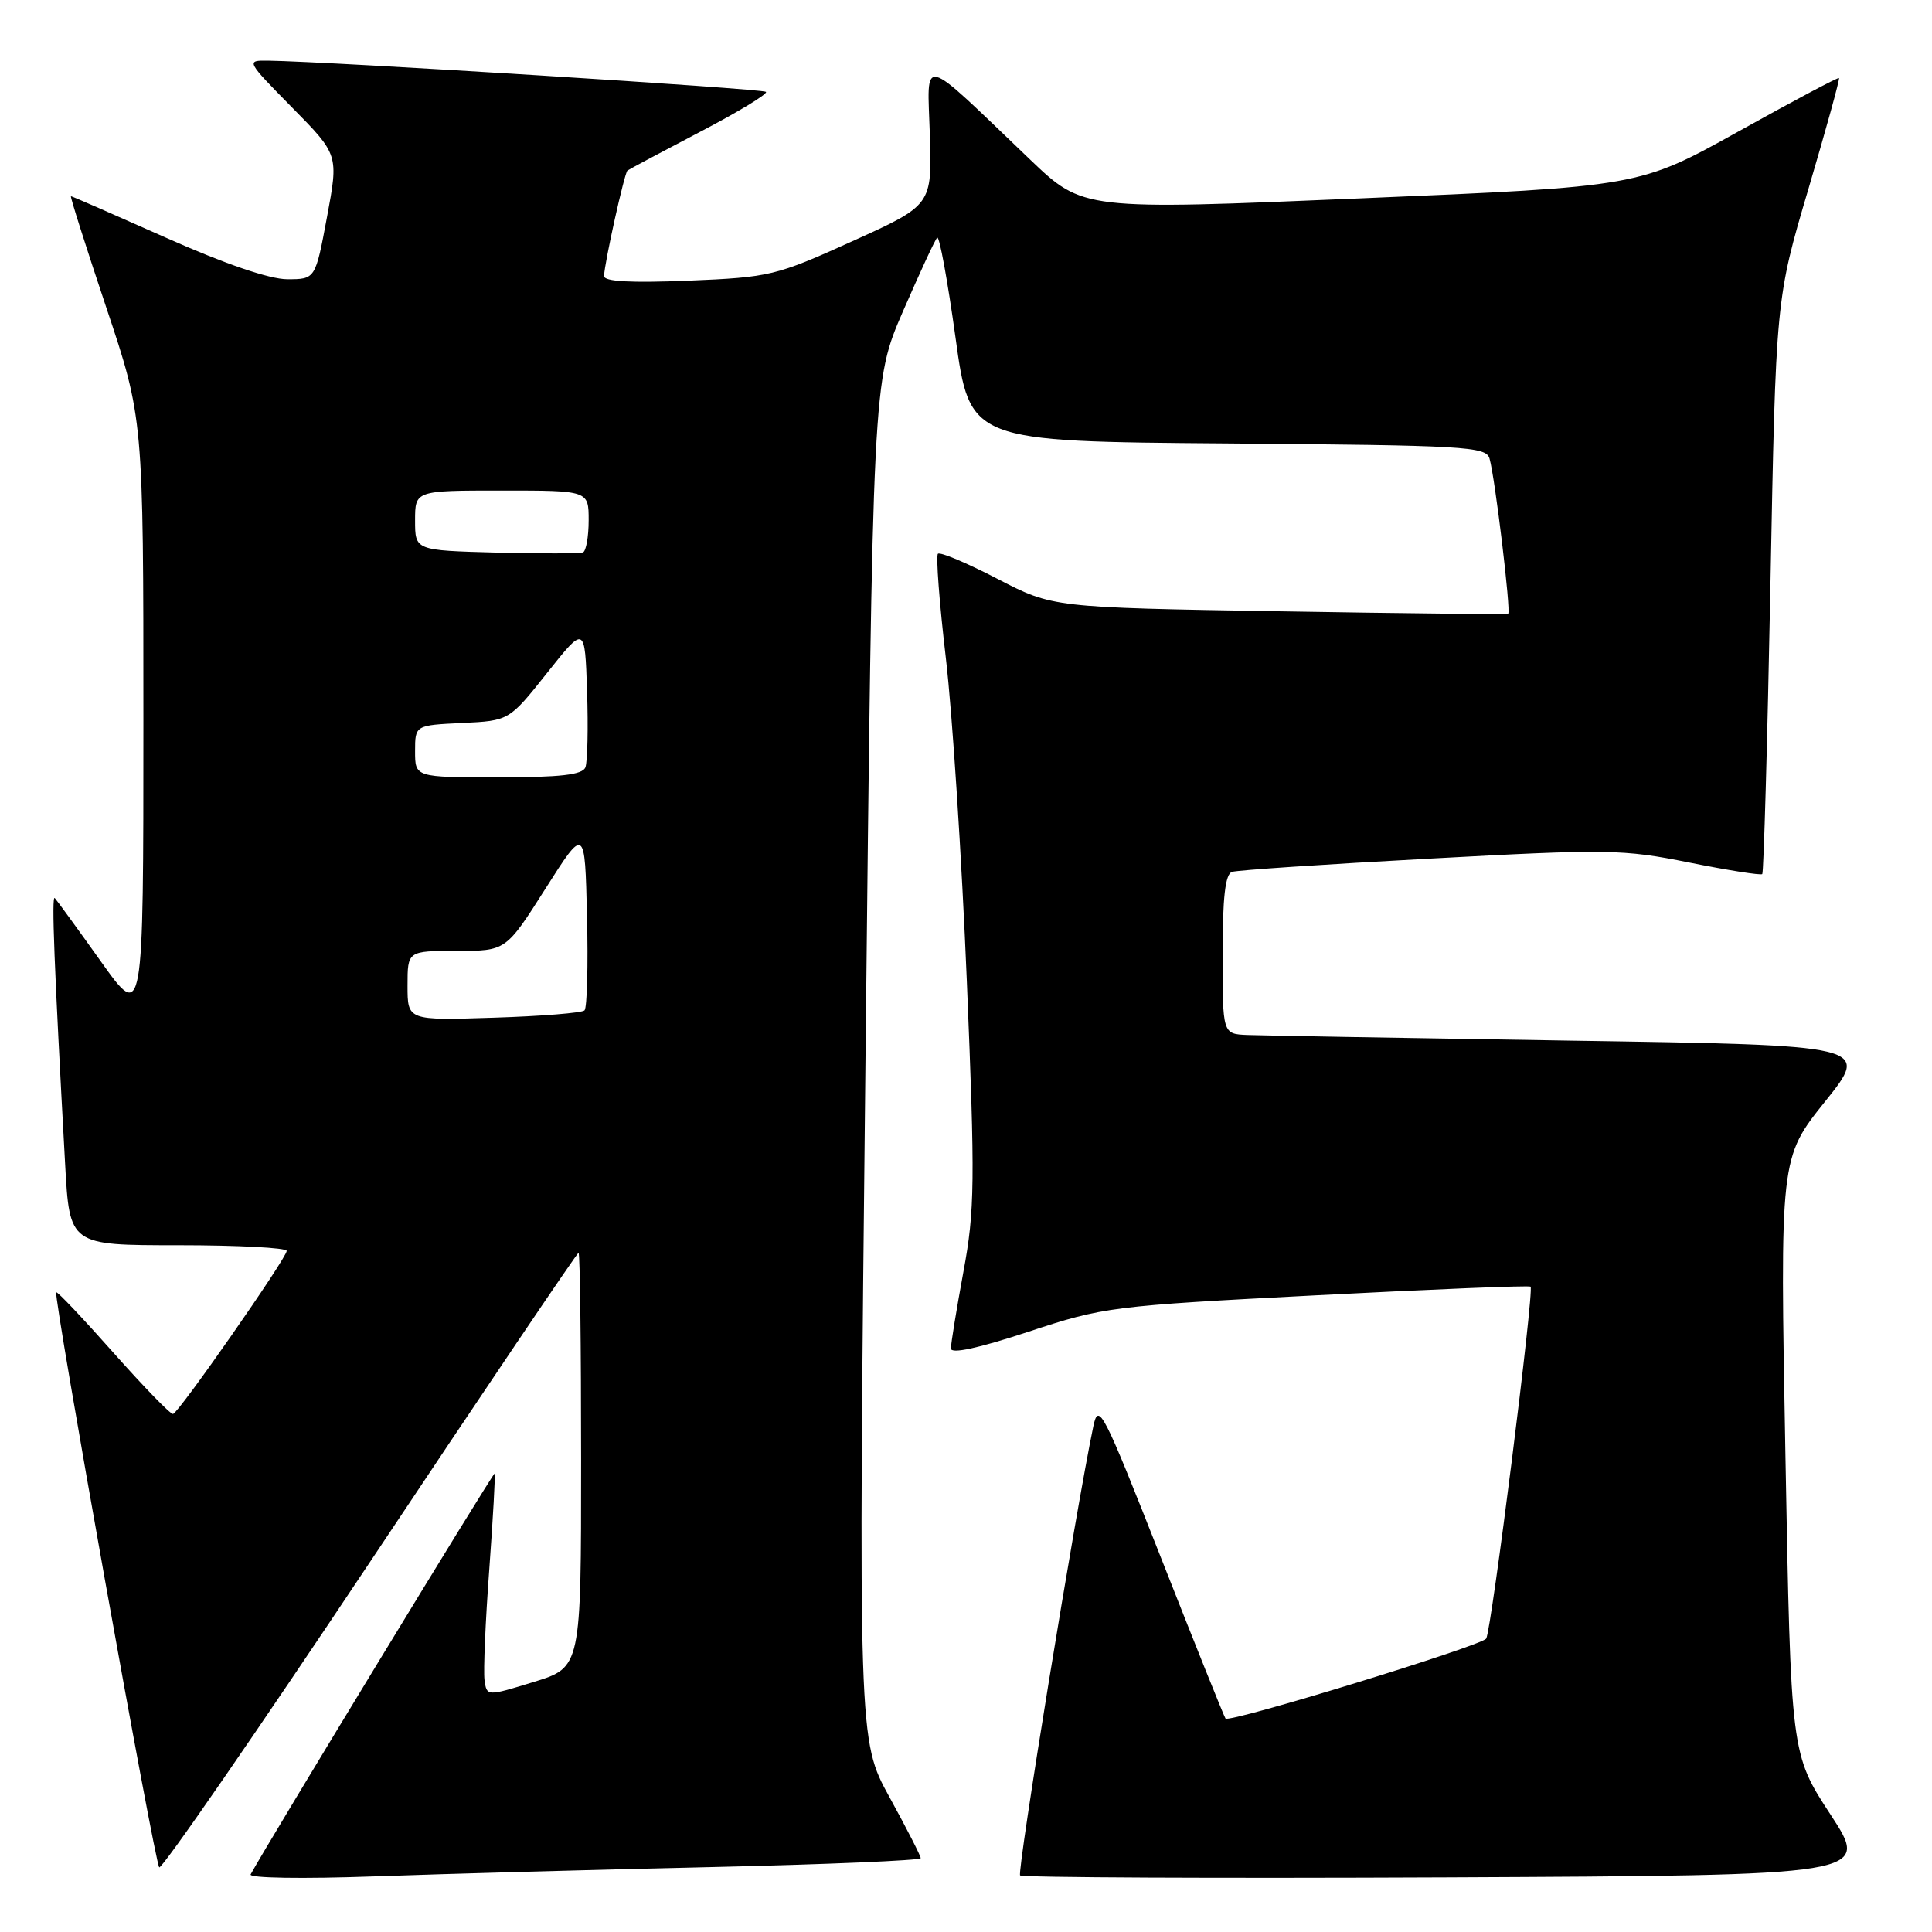 <?xml version="1.0" encoding="UTF-8" standalone="no"?>
<!DOCTYPE svg PUBLIC "-//W3C//DTD SVG 1.1//EN" "http://www.w3.org/Graphics/SVG/1.1/DTD/svg11.dtd" >
<svg xmlns="http://www.w3.org/2000/svg" xmlns:xlink="http://www.w3.org/1999/xlink" version="1.1" viewBox="0 0 256 256">
 <g >
 <path fill="currentColor"
d=" M 94.25 247.40 C 109.51 247.05 122.00 246.52 122.00 246.22 C 122.00 245.92 120.14 242.28 117.86 238.13 C 113.72 230.59 113.72 230.59 114.68 140.54 C 115.64 50.50 115.64 50.50 119.65 41.25 C 121.86 36.17 123.89 31.77 124.18 31.49 C 124.47 31.20 125.56 37.16 126.61 44.73 C 128.51 58.50 128.51 58.50 162.69 58.76 C 194.16 59.01 196.91 59.16 197.37 60.76 C 198.11 63.33 200.24 81.12 199.84 81.32 C 199.65 81.42 186.00 81.28 169.50 81.00 C 139.50 80.50 139.50 80.50 132.15 76.69 C 128.10 74.59 124.56 73.10 124.28 73.38 C 124.00 73.67 124.47 79.88 125.33 87.20 C 126.19 94.51 127.44 113.78 128.11 130.00 C 129.21 156.61 129.17 160.38 127.66 168.50 C 126.75 173.45 126.00 178.03 126.00 178.68 C 126.00 179.44 129.64 178.65 136.25 176.47 C 146.23 173.17 147.23 173.04 174.50 171.63 C 189.90 170.83 202.64 170.31 202.81 170.49 C 203.31 170.97 197.63 215.99 196.93 217.12 C 196.34 218.07 162.98 228.31 162.39 227.72 C 162.24 227.57 158.40 218.01 153.86 206.47 C 146.14 186.87 145.56 185.73 144.87 189.00 C 142.58 199.92 134.73 248.07 135.17 248.50 C 135.45 248.78 160.91 248.90 191.75 248.76 C 247.82 248.50 247.82 248.50 242.56 240.45 C 237.30 232.41 237.30 232.41 236.58 192.92 C 235.85 153.43 235.85 153.43 241.83 145.96 C 247.81 138.50 247.81 138.50 208.16 137.89 C 186.35 137.55 167.04 137.21 165.25 137.14 C 162.00 137.00 162.00 137.00 162.00 126.47 C 162.00 118.93 162.35 115.82 163.25 115.53 C 163.94 115.30 175.75 114.51 189.50 113.77 C 213.07 112.49 215.03 112.52 223.83 114.29 C 228.97 115.32 233.32 116.01 233.51 115.82 C 233.70 115.63 234.19 98.41 234.59 77.54 C 235.31 39.61 235.31 39.61 239.61 25.09 C 241.97 17.10 243.80 10.47 243.68 10.34 C 243.55 10.22 237.55 13.41 230.33 17.43 C 217.21 24.73 217.21 24.73 180.36 26.28 C 143.50 27.84 143.50 27.84 136.50 21.15 C 121.66 6.96 122.88 7.26 123.21 17.86 C 123.50 27.18 123.50 27.18 112.97 31.95 C 102.81 36.55 102.02 36.74 91.22 37.19 C 83.59 37.50 80.01 37.31 80.04 36.57 C 80.09 34.85 82.74 22.92 83.14 22.60 C 83.34 22.44 87.66 20.14 92.74 17.48 C 97.83 14.83 101.77 12.43 101.50 12.17 C 101.08 11.75 43.65 8.15 35.53 8.04 C 32.58 8.00 32.61 8.05 38.71 14.25 C 44.87 20.50 44.87 20.50 43.33 28.75 C 41.79 37.00 41.79 37.00 38.07 37.00 C 35.73 37.00 29.79 34.97 22.00 31.50 C 15.21 28.48 9.54 26.00 9.40 26.00 C 9.26 26.00 11.36 32.62 14.07 40.71 C 19.00 55.43 19.00 55.43 19.00 95.36 C 19.00 135.30 19.00 135.30 13.37 127.40 C 10.27 123.05 7.52 119.28 7.26 119.00 C 6.81 118.53 7.18 127.99 8.63 154.25 C 9.22 165.00 9.22 165.00 23.61 165.00 C 31.52 165.00 38.00 165.34 37.99 165.75 C 37.99 166.69 23.71 187.18 22.93 187.36 C 22.61 187.44 19.06 183.78 15.03 179.24 C 10.99 174.69 7.59 171.09 7.45 171.24 C 7.04 171.69 20.49 246.82 21.10 247.43 C 21.42 247.75 33.97 229.56 49.00 207.01 C 64.02 184.45 76.47 166.00 76.66 166.00 C 76.85 166.00 77.00 178.36 77.00 193.46 C 77.00 220.93 77.00 220.93 70.75 222.86 C 64.50 224.78 64.50 224.78 64.20 222.61 C 64.04 221.42 64.32 214.83 64.83 207.97 C 65.33 201.11 65.65 195.39 65.54 195.25 C 65.38 195.06 35.53 244.11 33.21 248.37 C 32.94 248.86 40.13 248.97 49.62 248.63 C 58.90 248.30 78.99 247.74 94.25 247.40 Z  M 54.00 130.61 C 54.00 126.00 54.00 126.00 60.52 126.00 C 67.04 126.00 67.04 126.00 72.27 117.76 C 77.50 109.52 77.50 109.52 77.78 121.39 C 77.94 127.92 77.79 133.54 77.45 133.88 C 77.12 134.22 71.70 134.65 65.42 134.85 C 54.00 135.22 54.00 135.22 54.00 130.61 Z  M 55.00 99.55 C 55.00 96.10 55.00 96.10 61.23 95.80 C 67.46 95.50 67.46 95.50 72.48 89.18 C 77.50 82.86 77.50 82.86 77.79 91.60 C 77.95 96.41 77.85 100.94 77.57 101.67 C 77.19 102.67 74.28 103.00 66.03 103.00 C 55.00 103.00 55.00 103.00 55.00 99.55 Z  M 65.75 73.22 C 55.00 72.93 55.00 72.93 55.00 68.97 C 55.00 65.00 55.00 65.00 66.50 65.00 C 78.00 65.00 78.00 65.00 78.00 68.94 C 78.00 71.11 77.66 73.02 77.25 73.19 C 76.84 73.36 71.66 73.37 65.75 73.22 Z "/>
</g>
</svg>